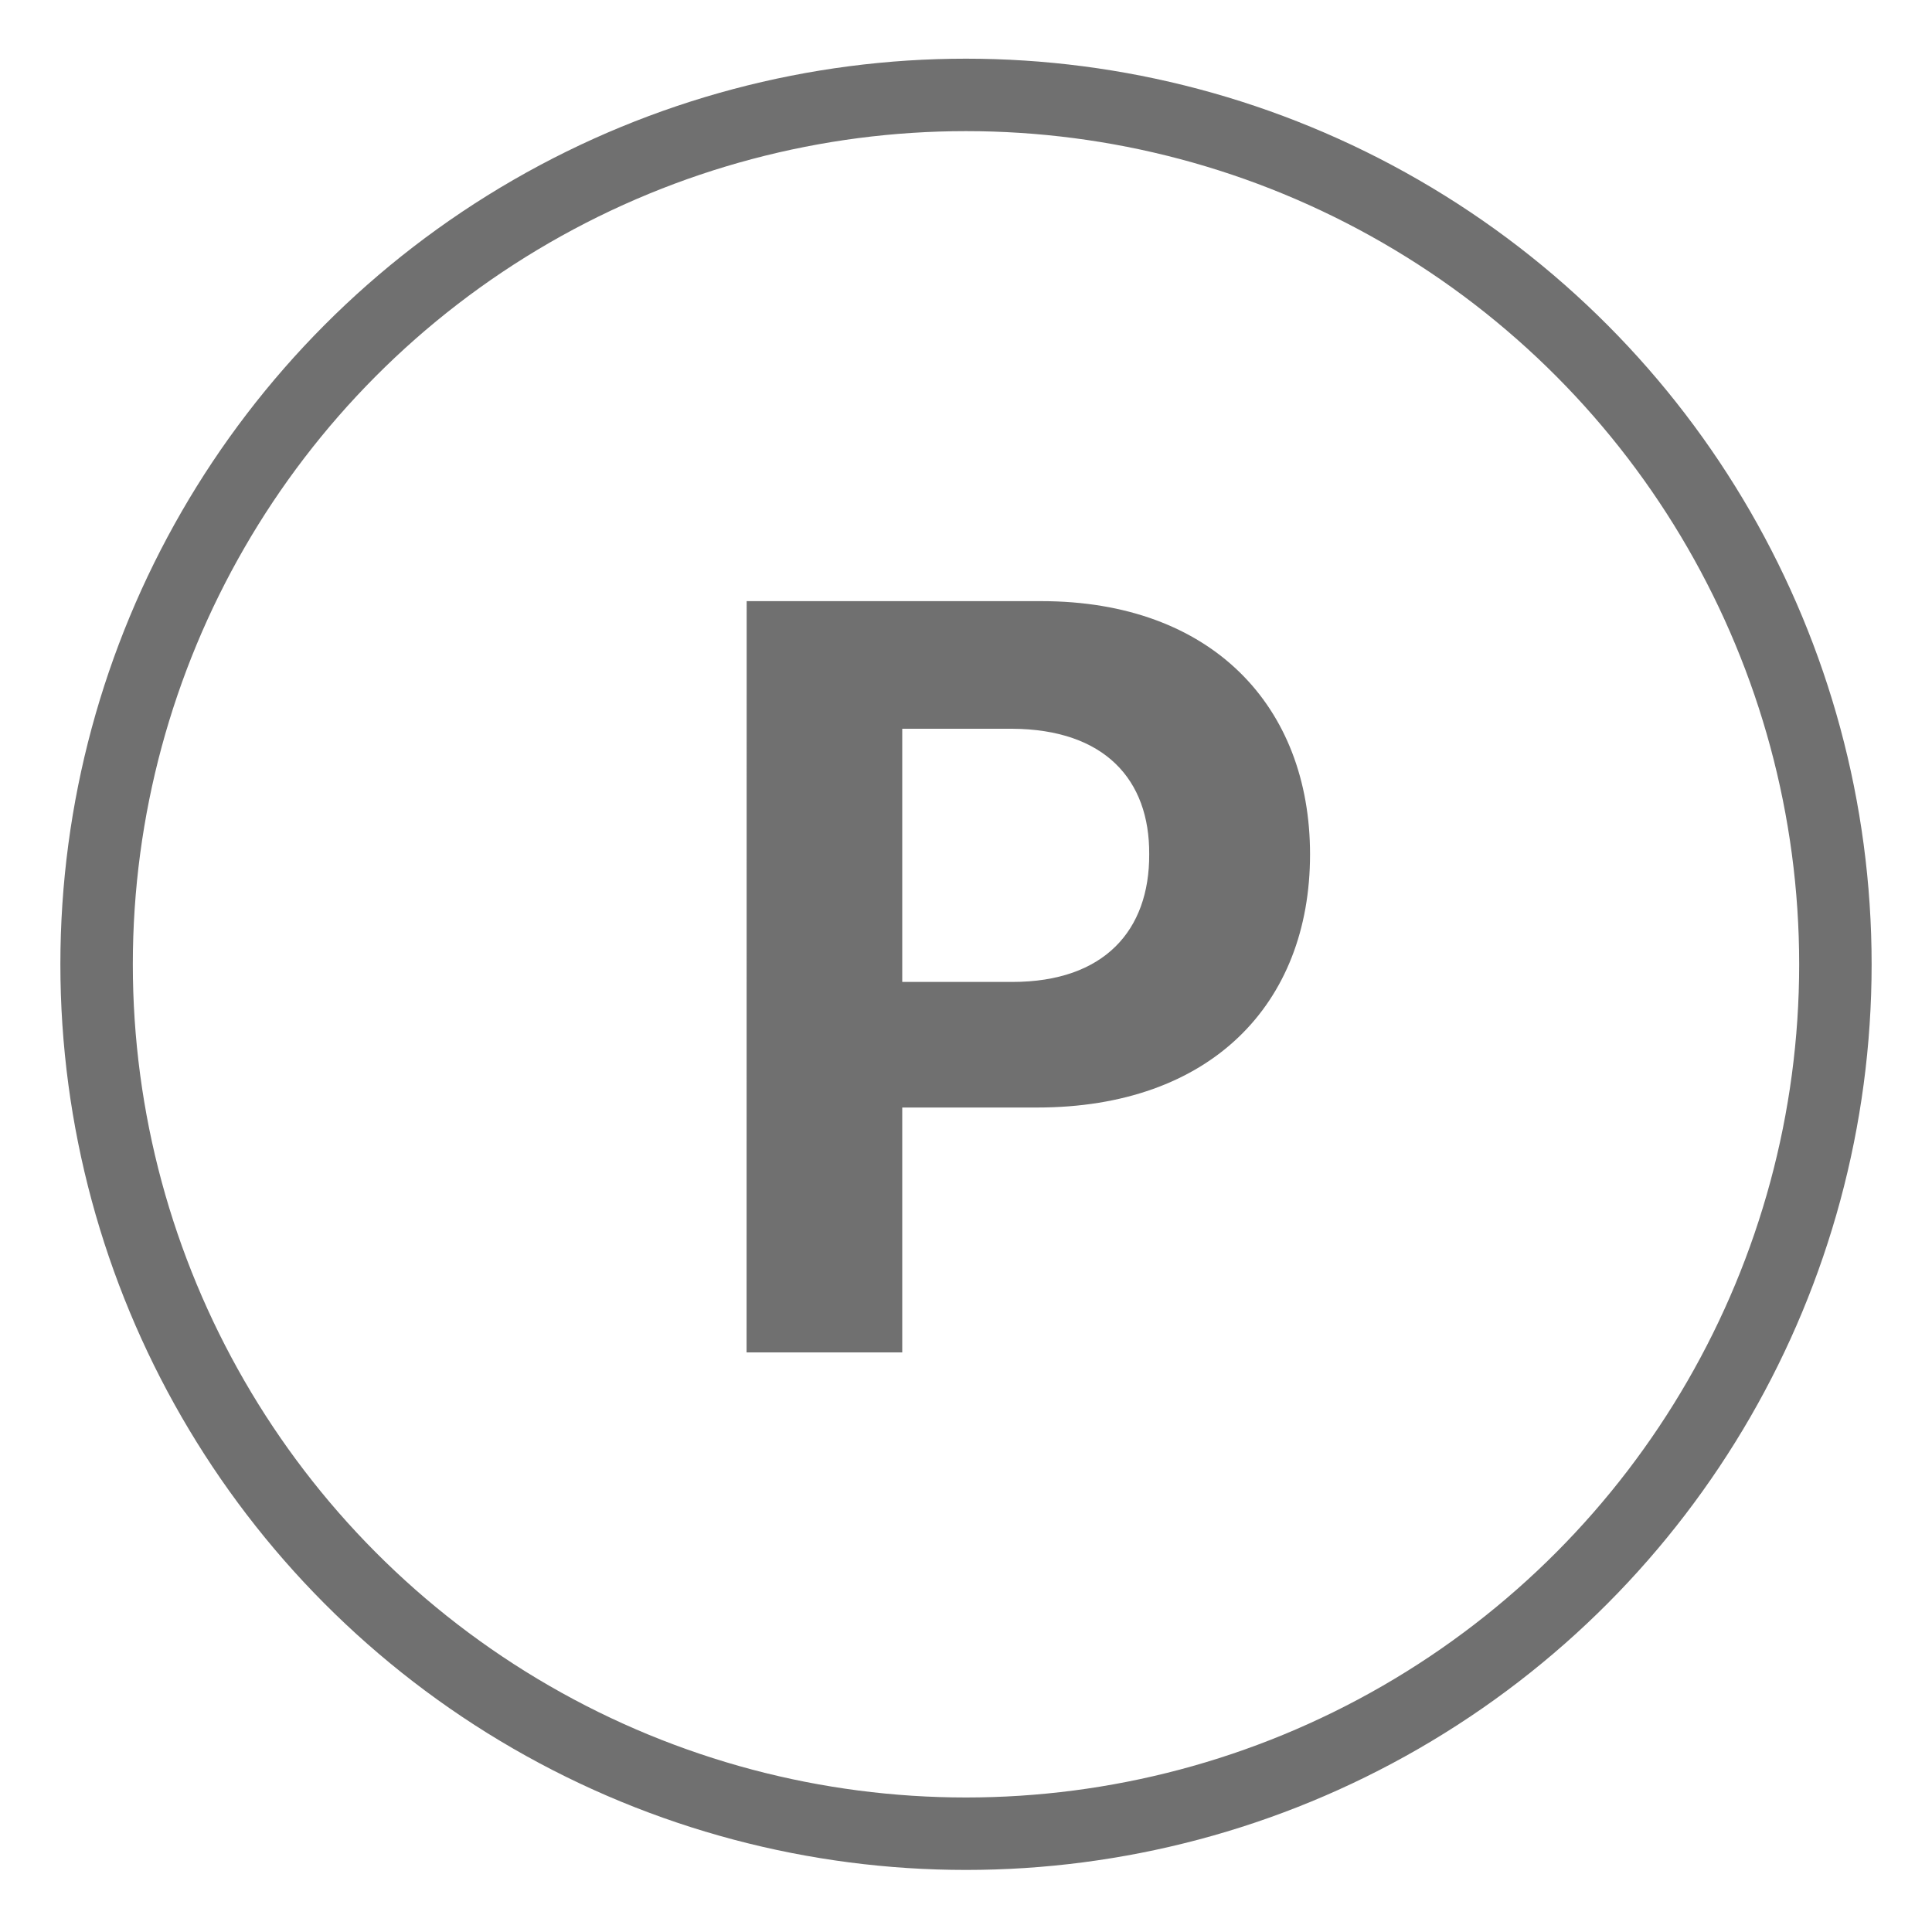 <svg xmlns="http://www.w3.org/2000/svg" width="40" height="40" viewBox="0 0 40 40">
    <g transform="translate(16904 -11879)">
        <circle data-name="타원 255" cx="18" cy="18" r="18" transform="translate(-16902 11880.965)" style="fill:none;stroke:#707070;stroke-linecap:round;stroke-linejoin:round;stroke-width:1.5px"/>
        <path data-name="패스 66278" d="M-5.543 0h3.223v-5.07H.473c3.588 0 5.65-2.138 5.65-5.242 0-3.062-2.03-5.242-5.564-5.242h-6.1zm3.223-7.67v-5.242h2.277c1.912.011 2.847 1.053 2.836 2.6C2.8-8.744 1.869-7.67-.043-7.67z" transform="translate(-16883 11907)" style="fill:#707070"/>
    </g>
</svg>
